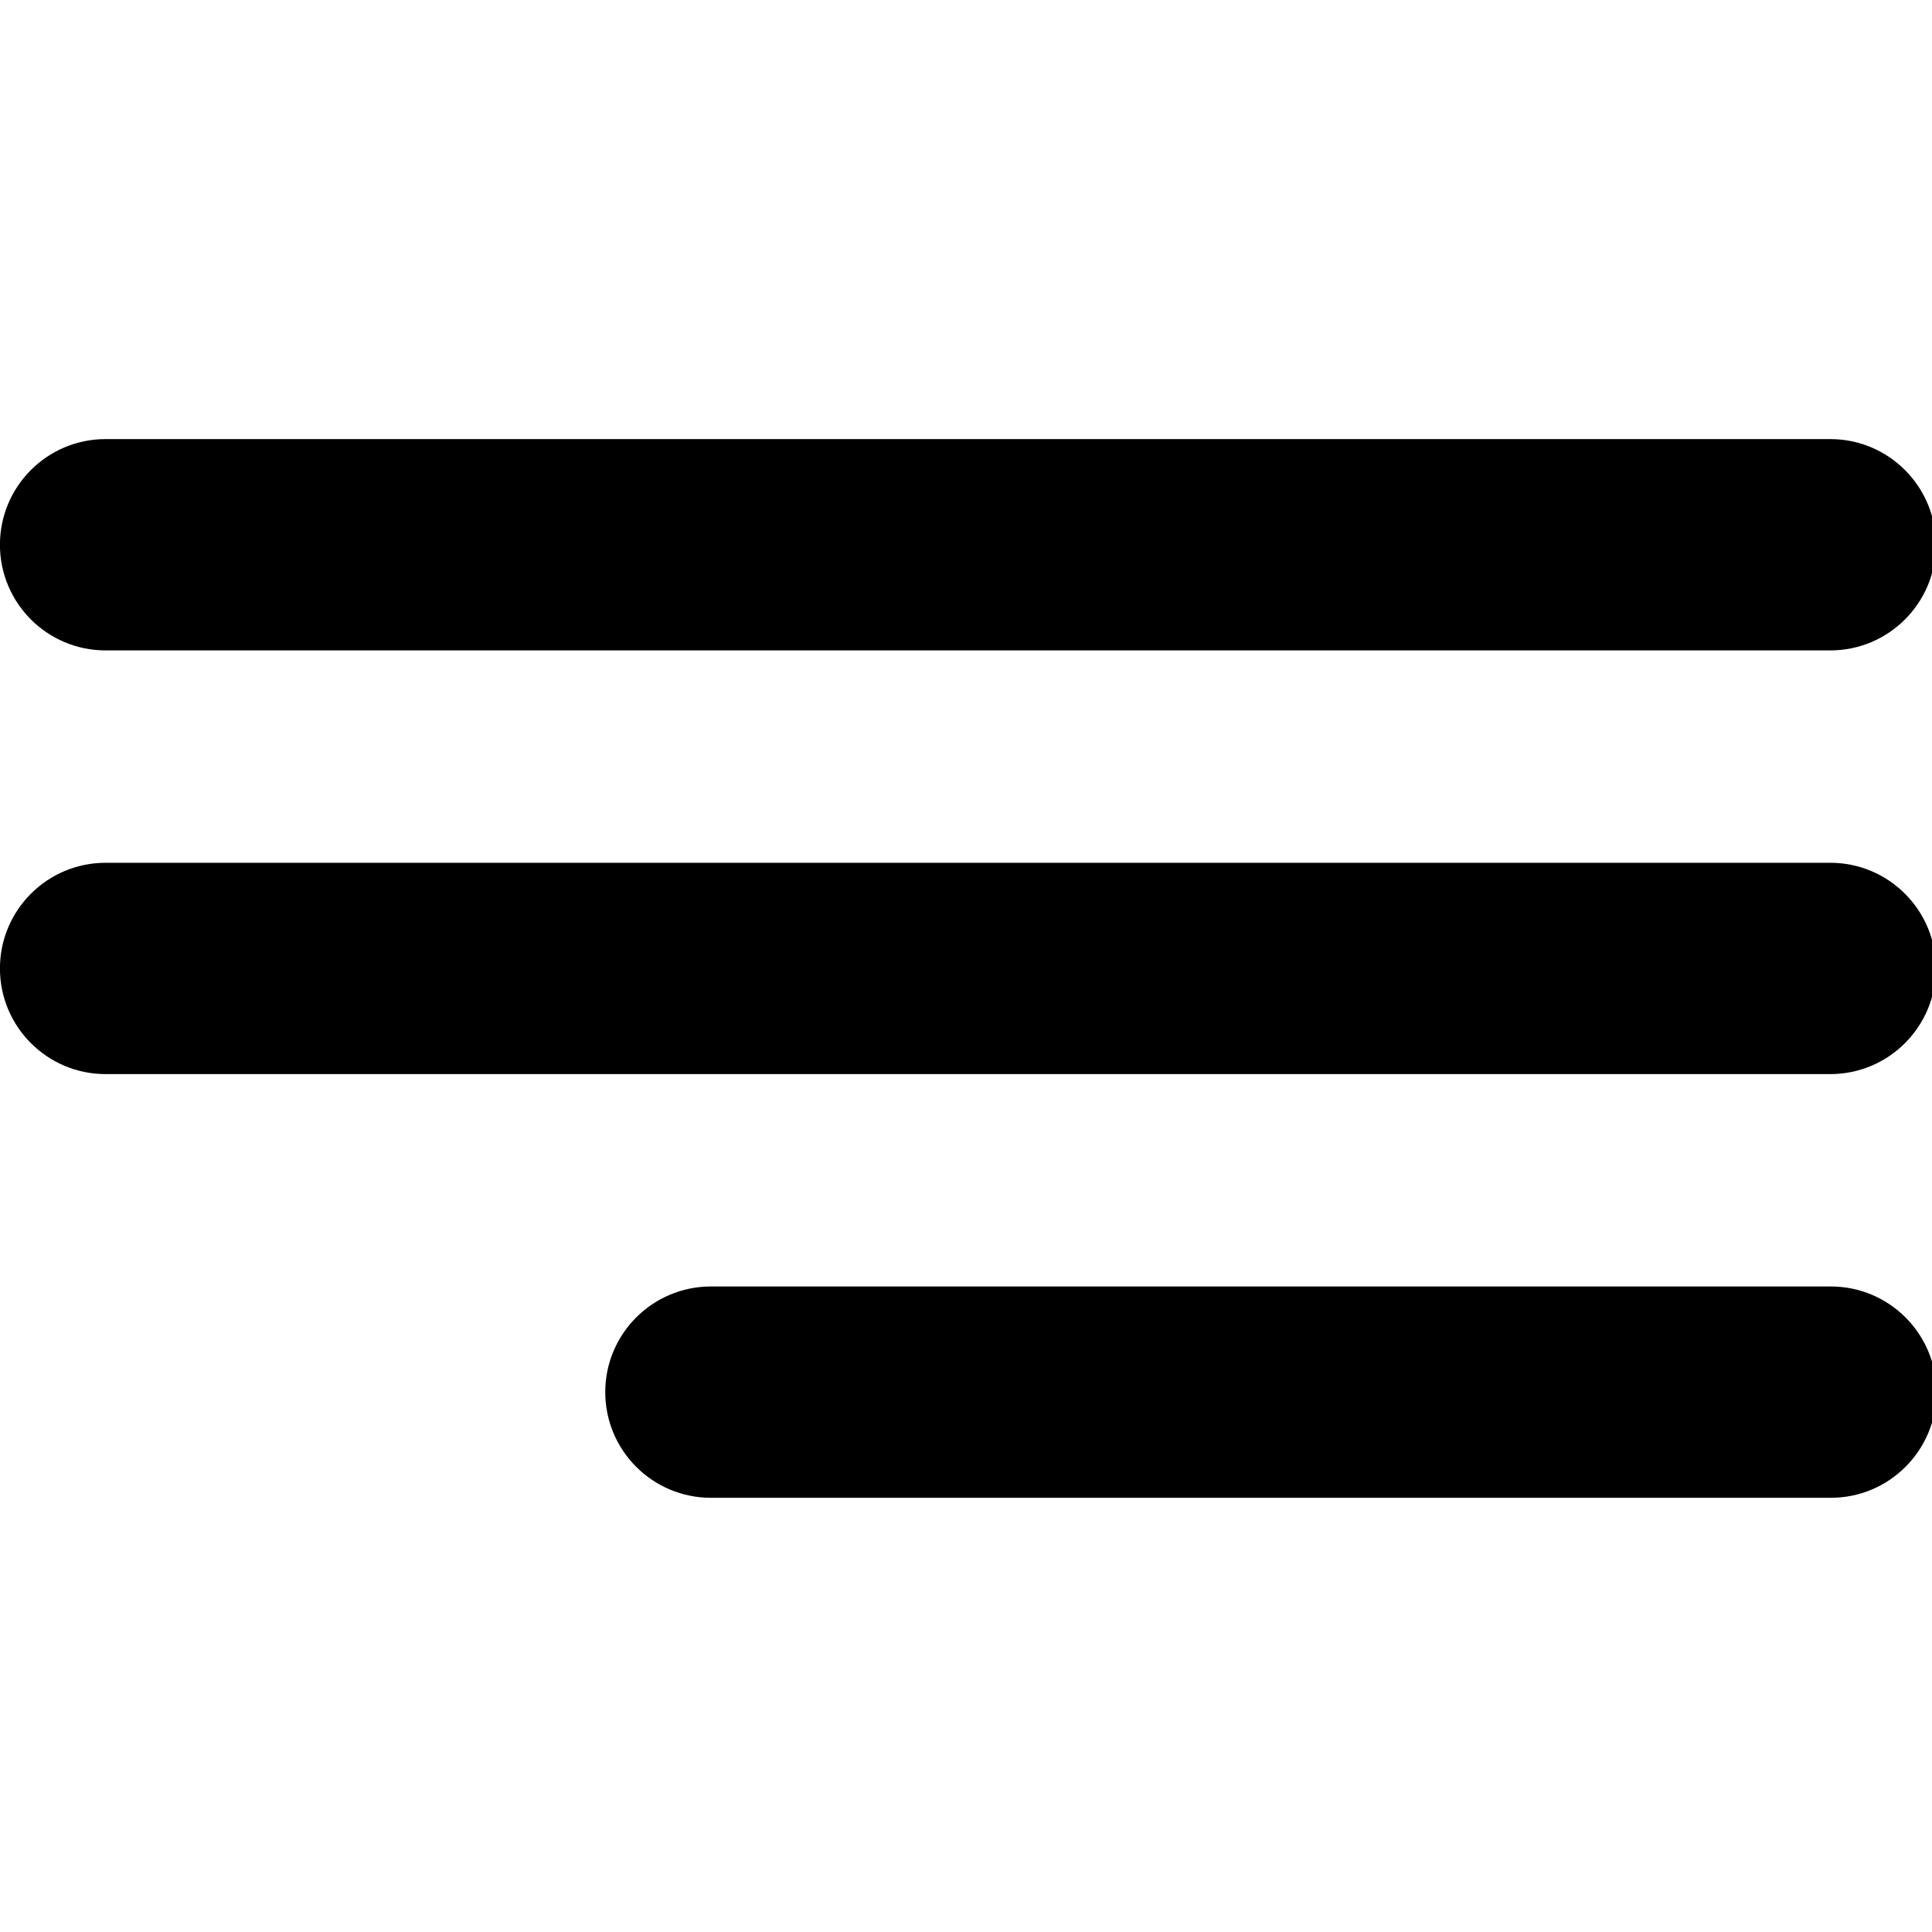 <?xml version="1.0" encoding="UTF-8" standalone="no"?>
<!DOCTYPE svg PUBLIC "-//W3C//DTD SVG 1.1//EN" "http://www.w3.org/Graphics/SVG/1.1/DTD/svg11.dtd">
<svg width="100%" height="100%" viewBox="0 0 384 384" version="1.1" xmlns="http://www.w3.org/2000/svg" xmlns:xlink="http://www.w3.org/1999/xlink" xml:space="preserve" xmlns:serif="http://www.serif.com/" style="fill-rule:evenodd;clip-rule:evenodd;stroke-linejoin:round;stroke-miterlimit:2;">
    <g>
        <g id="Menu_1_">
            <g transform="matrix(1.066,0,0,1,-25.597,41.273)">
                <path d="M384.97,67C384.97,55.41 376.147,46 365.279,46L43.691,46C32.823,46 24,55.41 24,67C24,78.59 32.823,88 43.691,88L365.279,88C376.147,88 384.97,78.59 384.97,67Z"/>
            </g>
            <g transform="matrix(1.066,0,0,1,-25.596,125.485)">
                <path d="M384.97,67C384.97,55.41 376.147,46 365.279,46L43.691,46C32.823,46 24,55.41 24,67C24,78.59 32.823,88 43.691,88L365.279,88C376.147,88 384.97,78.59 384.97,67Z"/>
            </g>
            <g transform="matrix(0.733,0,0,1,102.707,209.697)">
                <path d="M384.97,67C384.97,55.41 372.136,46 356.329,46L52.641,46C36.834,46 24,55.41 24,67C24,78.59 36.834,88 52.641,88L356.329,88C372.136,88 384.97,78.59 384.97,67Z"/>
            </g>
        </g>
    </g>
</svg>
